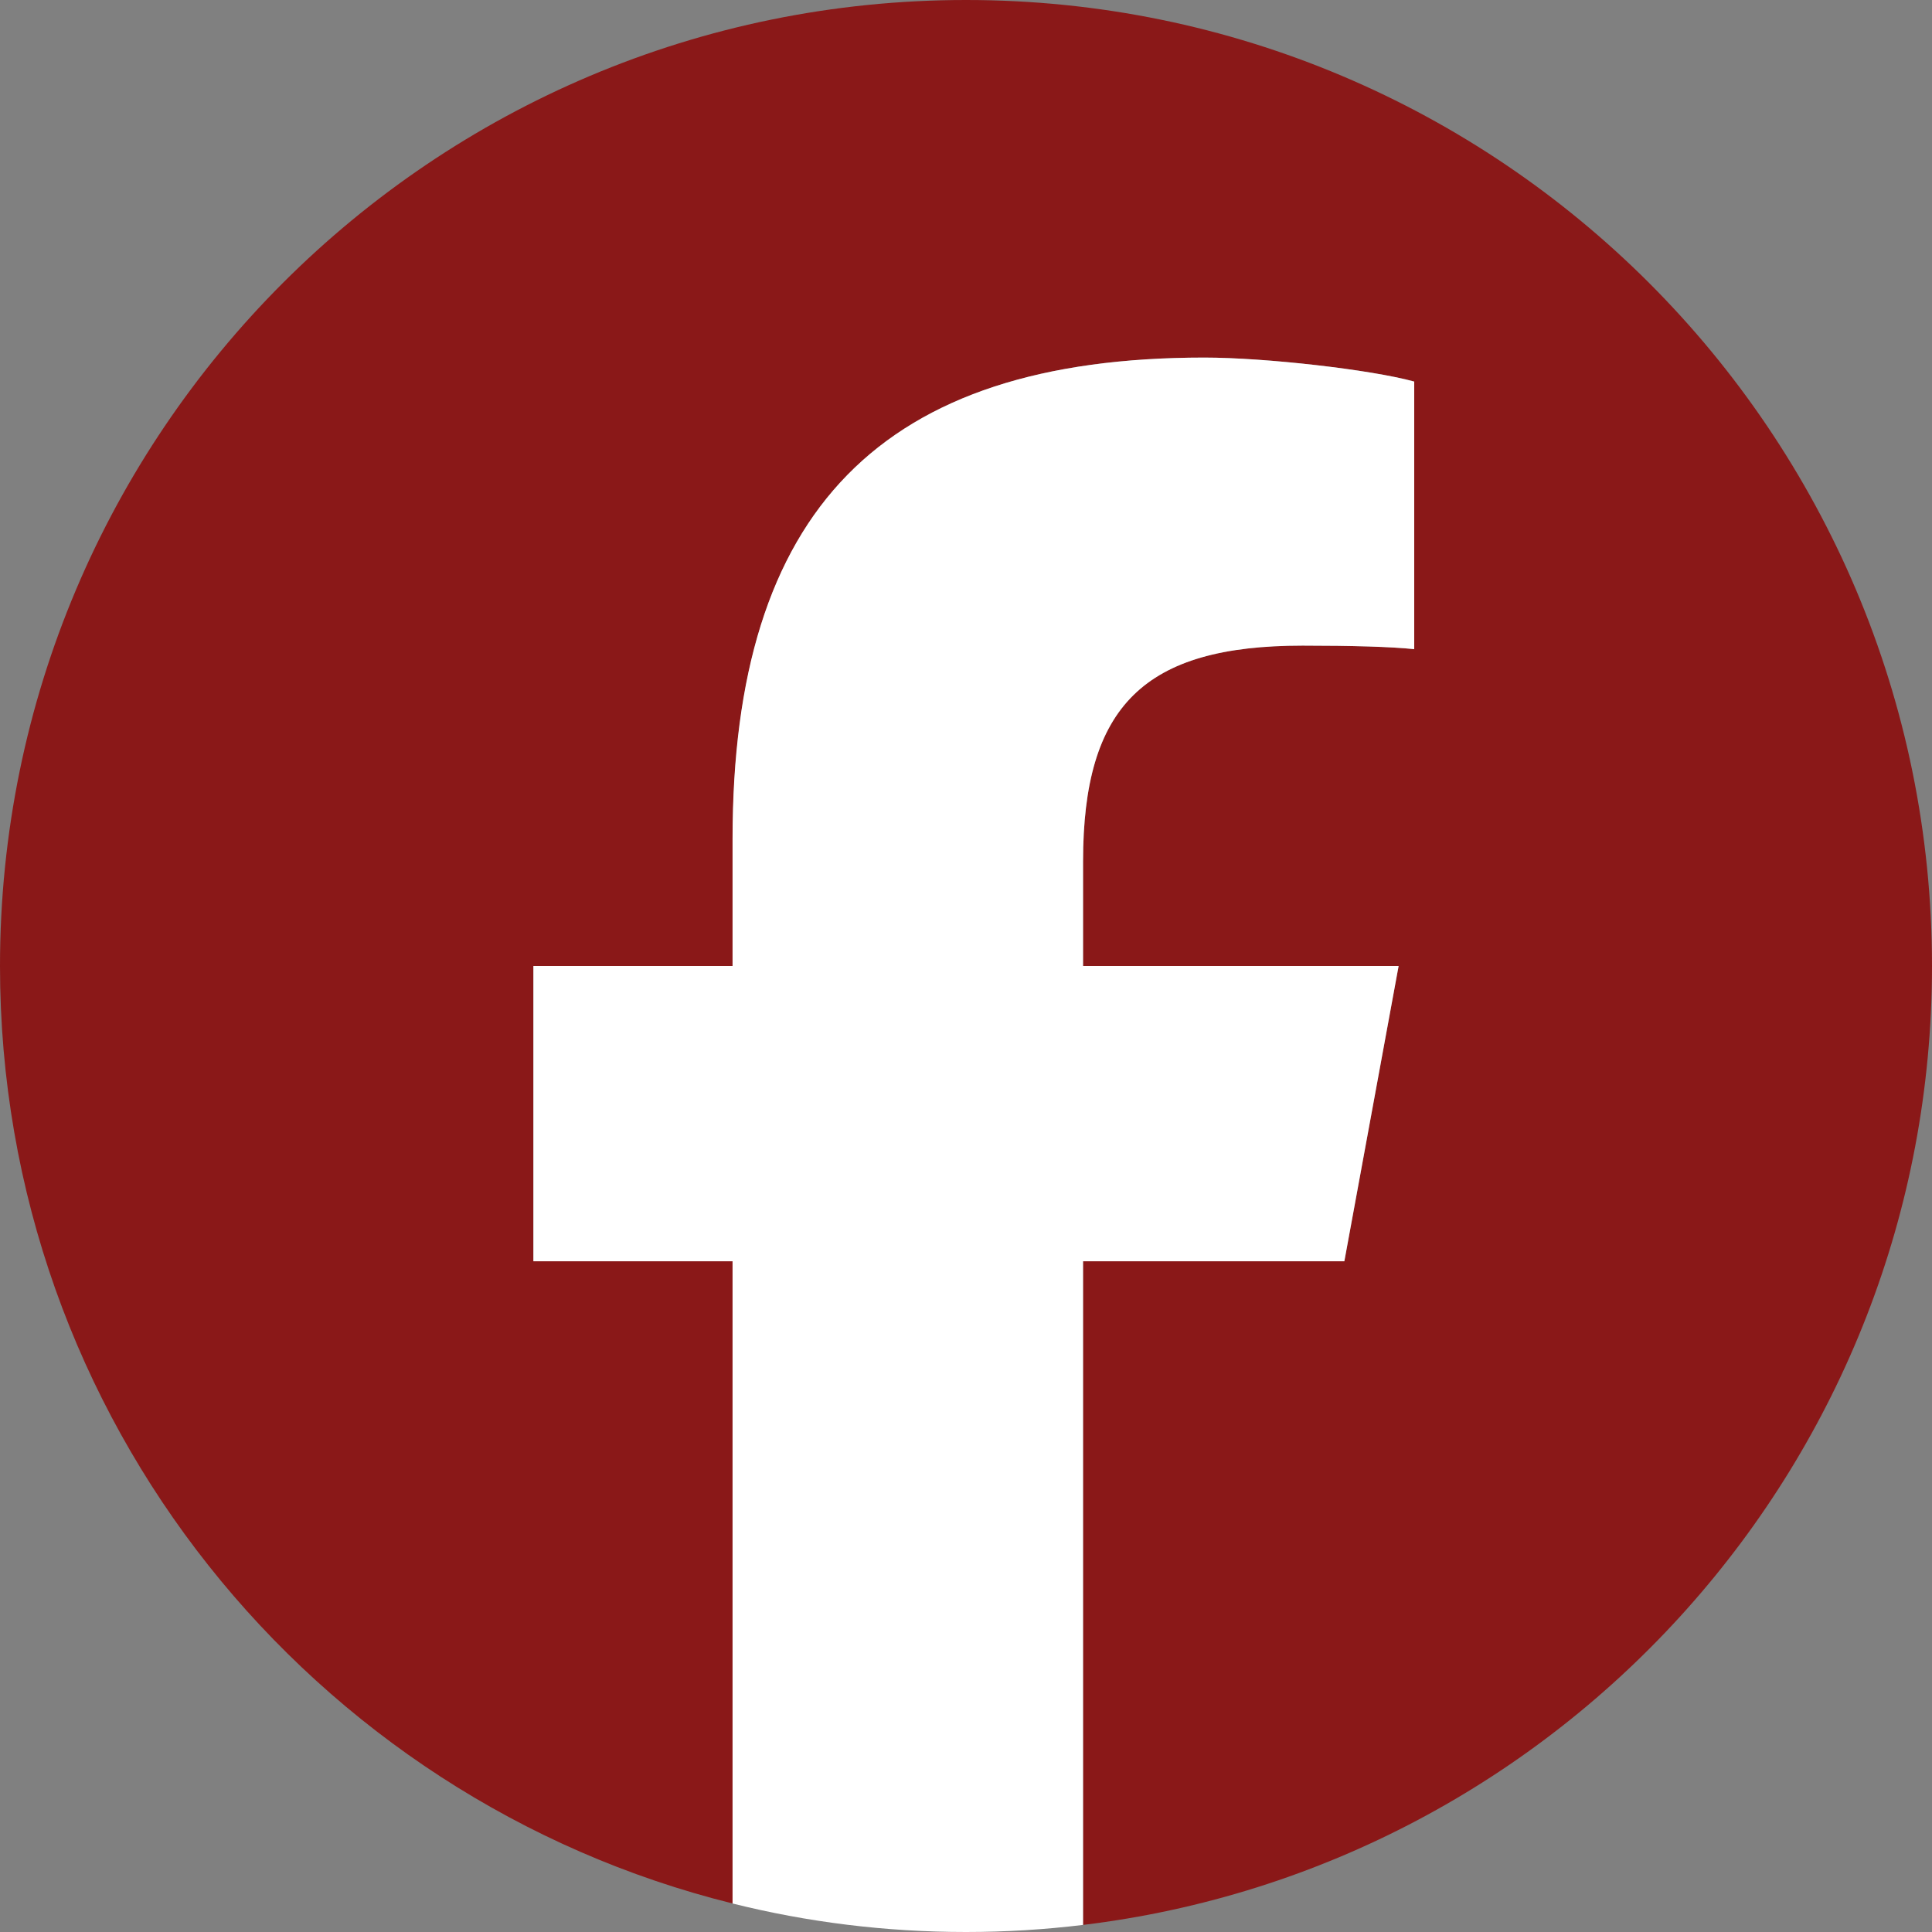 <svg width="12" height="12" viewBox="0 0 12 12" fill="none" xmlns="http://www.w3.org/2000/svg">
<rect x="0" y="0" width="12" height="12" fill="#808080" stroke="none"/>
<g clip-path="url(#clip0_90_548)">
<path d="M12 6C12 2.686 9.314 0 6 0C2.686 0 0 2.686 0 6C0 8.814 1.937 11.175 4.551 11.823V7.834H3.313V6H4.551V5.21C4.551 3.168 5.475 2.221 7.48 2.221C7.86 2.221 8.516 2.296 8.784 2.37V4.032C8.643 4.017 8.397 4.01 8.091 4.01C7.107 4.01 6.727 4.383 6.727 5.352V6H8.687L8.35 7.834H6.727V11.956C9.698 11.597 12 9.068 12 6H12Z" fill="#8A1818"/>
<path d="M8.35 7.834L8.687 6H6.727V5.352C6.727 4.383 7.107 4.01 8.091 4.01C8.396 4.01 8.642 4.017 8.784 4.032V2.37C8.516 2.296 7.86 2.221 7.48 2.221C5.475 2.221 4.55 3.168 4.55 5.21V6H3.313V7.834H4.55V11.823C5.015 11.939 5.5 12 6 12C6.246 12 6.488 11.985 6.727 11.956V7.834H8.35H8.35Z" fill="white"/>
</g>
<defs>
<clipPath id="clip0_90_548">
<rect width="12" height="12" fill="white"/>
</clipPath>
</defs>
</svg>

